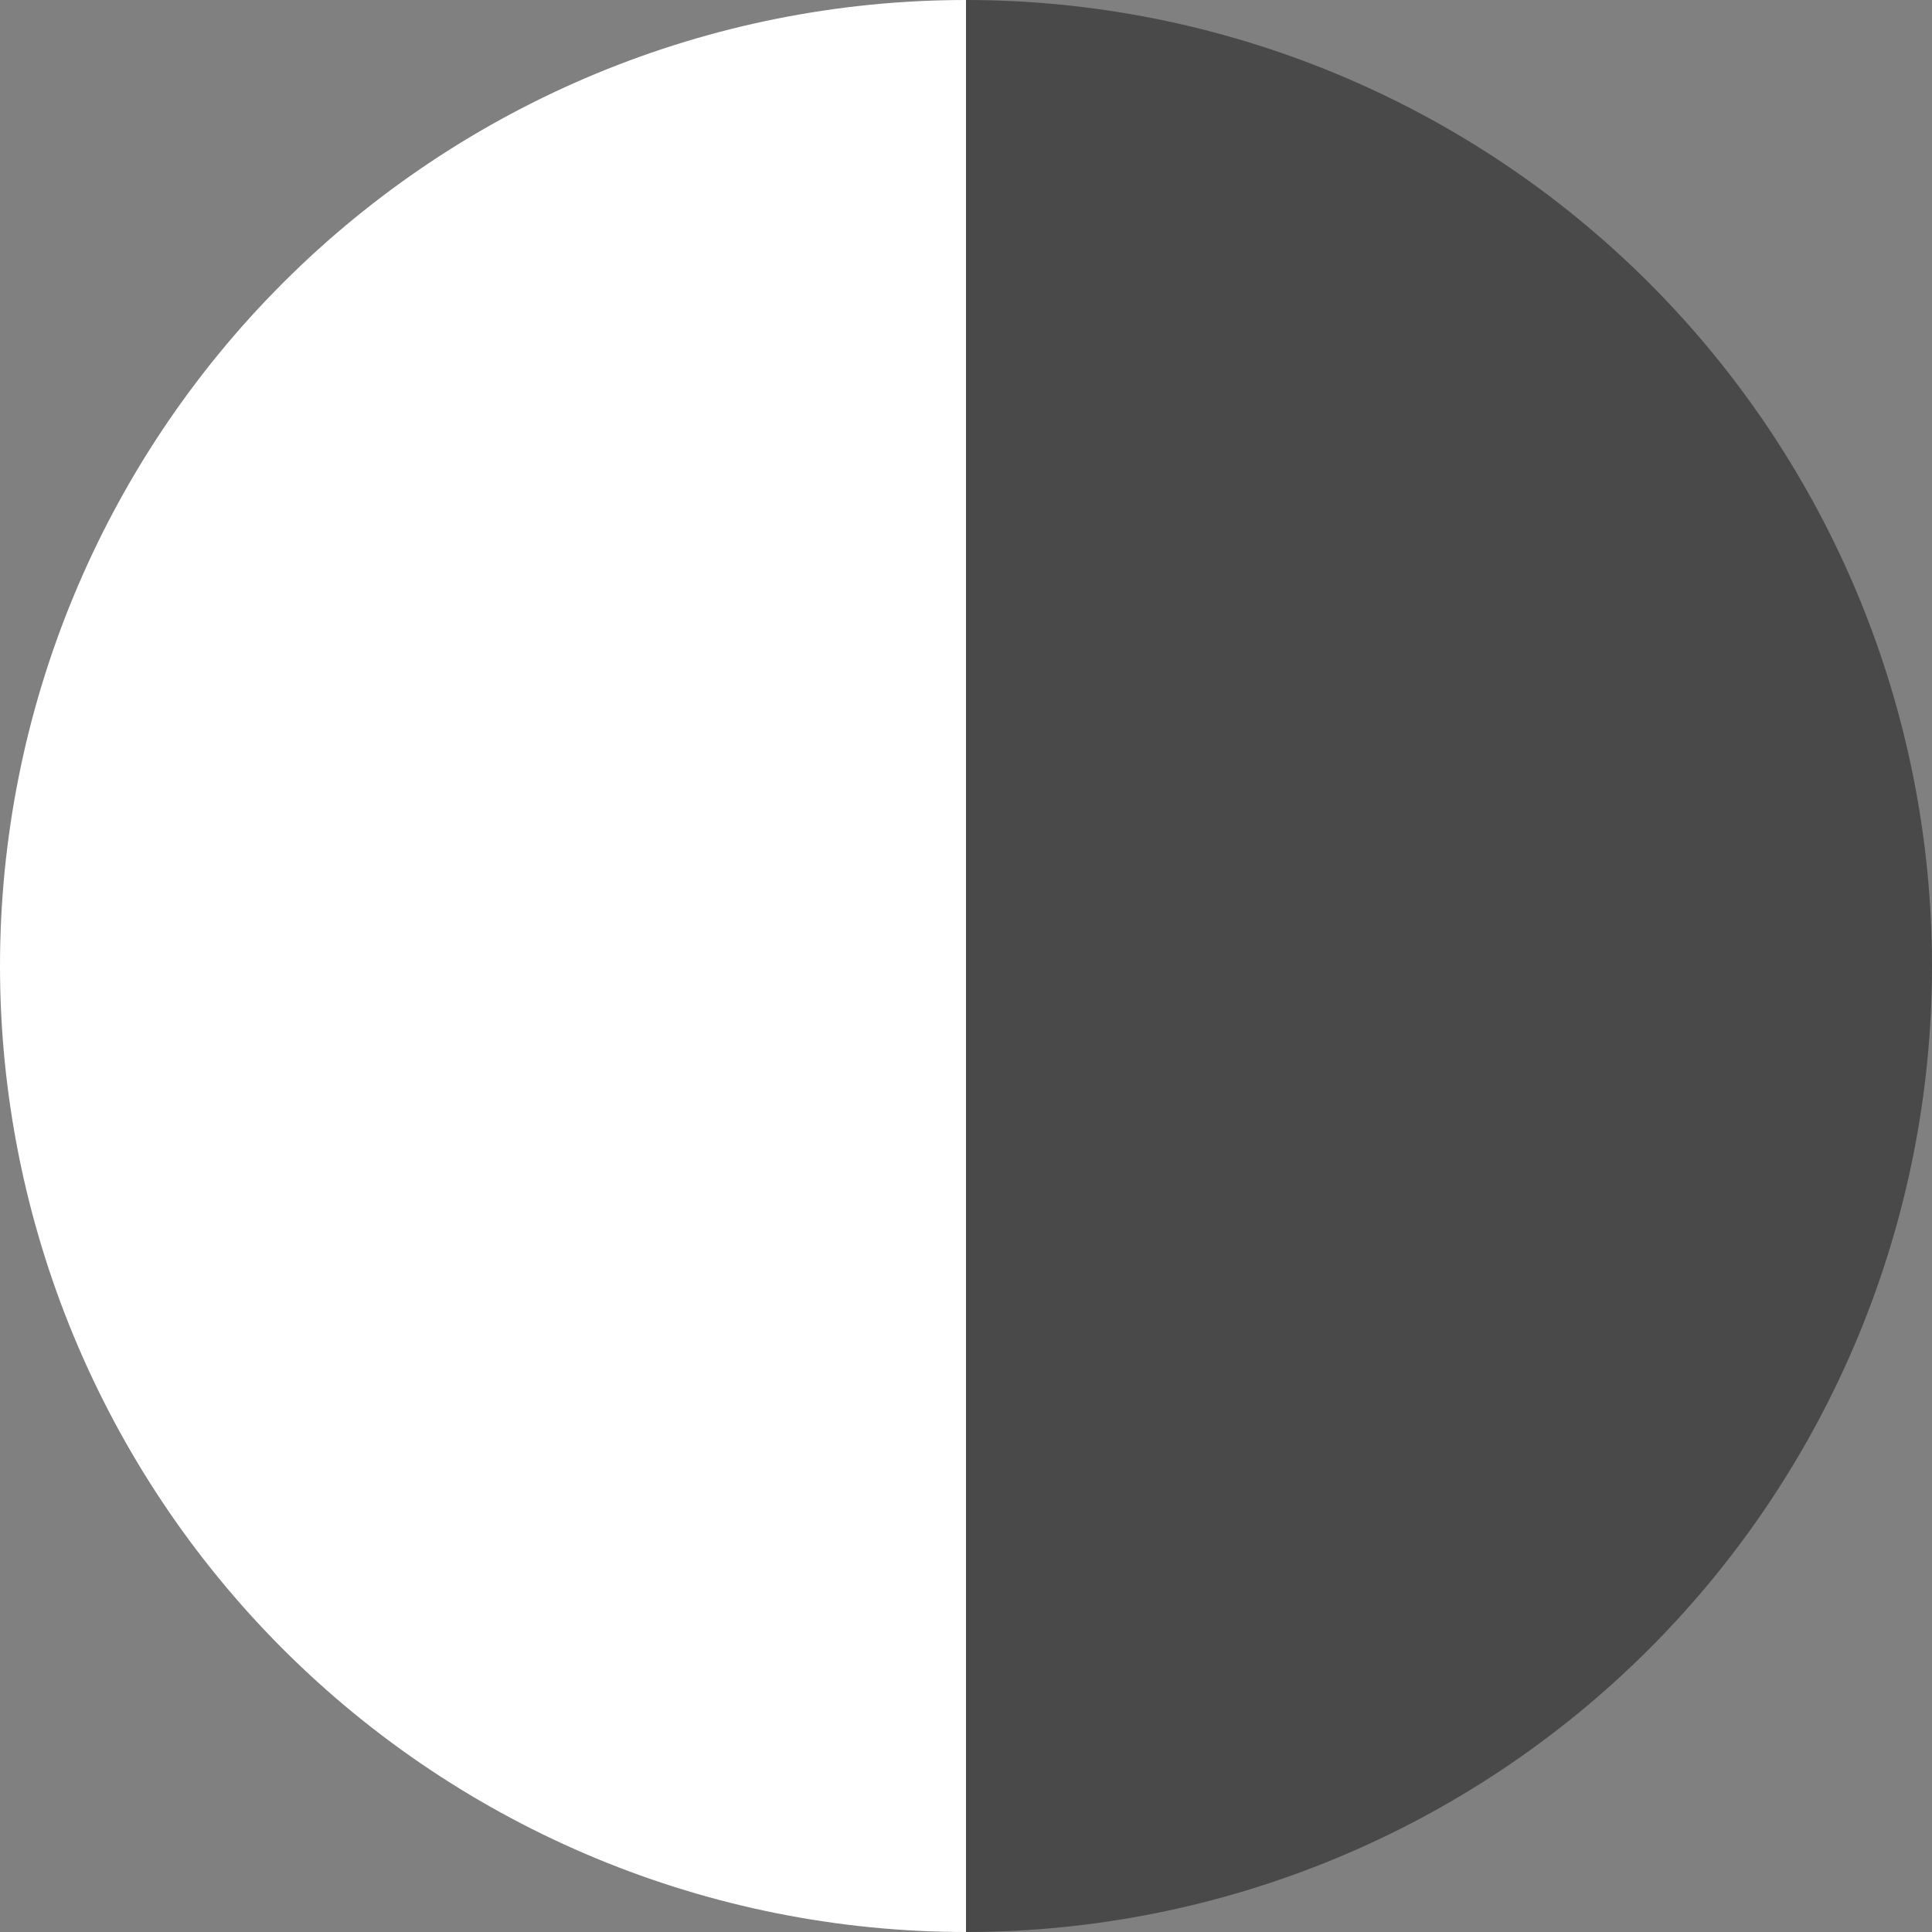 <svg width="150" height="150" viewBox="0 0 150 150" fill="none" xmlns="http://www.w3.org/2000/svg">
<rect x="0" y="0" width="150" height="150" fill="#808080" stroke="none"/>
<path d="M75 0C84.849 1.1745e-07 94.602 1.94 103.701 5.709C112.801 9.478 121.069 15.003 128.033 21.967C134.997 28.931 140.522 37.199 144.291 46.299C148.06 55.398 150 65.151 150 75C150 84.849 148.06 94.602 144.291 103.701C140.522 112.801 134.997 121.069 128.033 128.033C121.069 134.997 112.801 140.522 103.701 144.291C94.602 148.06 84.849 150 75 150L75 75L75 0Z" fill="#494949"/>
<path d="M75 150C55.109 150 36.032 142.098 21.967 128.033C7.902 113.968 -5.53337e-07 94.891 0 75C5.53337e-07 55.109 7.902 36.032 21.967 21.967C36.032 7.902 55.109 -2.37201e-07 75 0L75 75L75 150Z" fill="white"/>
</svg>
